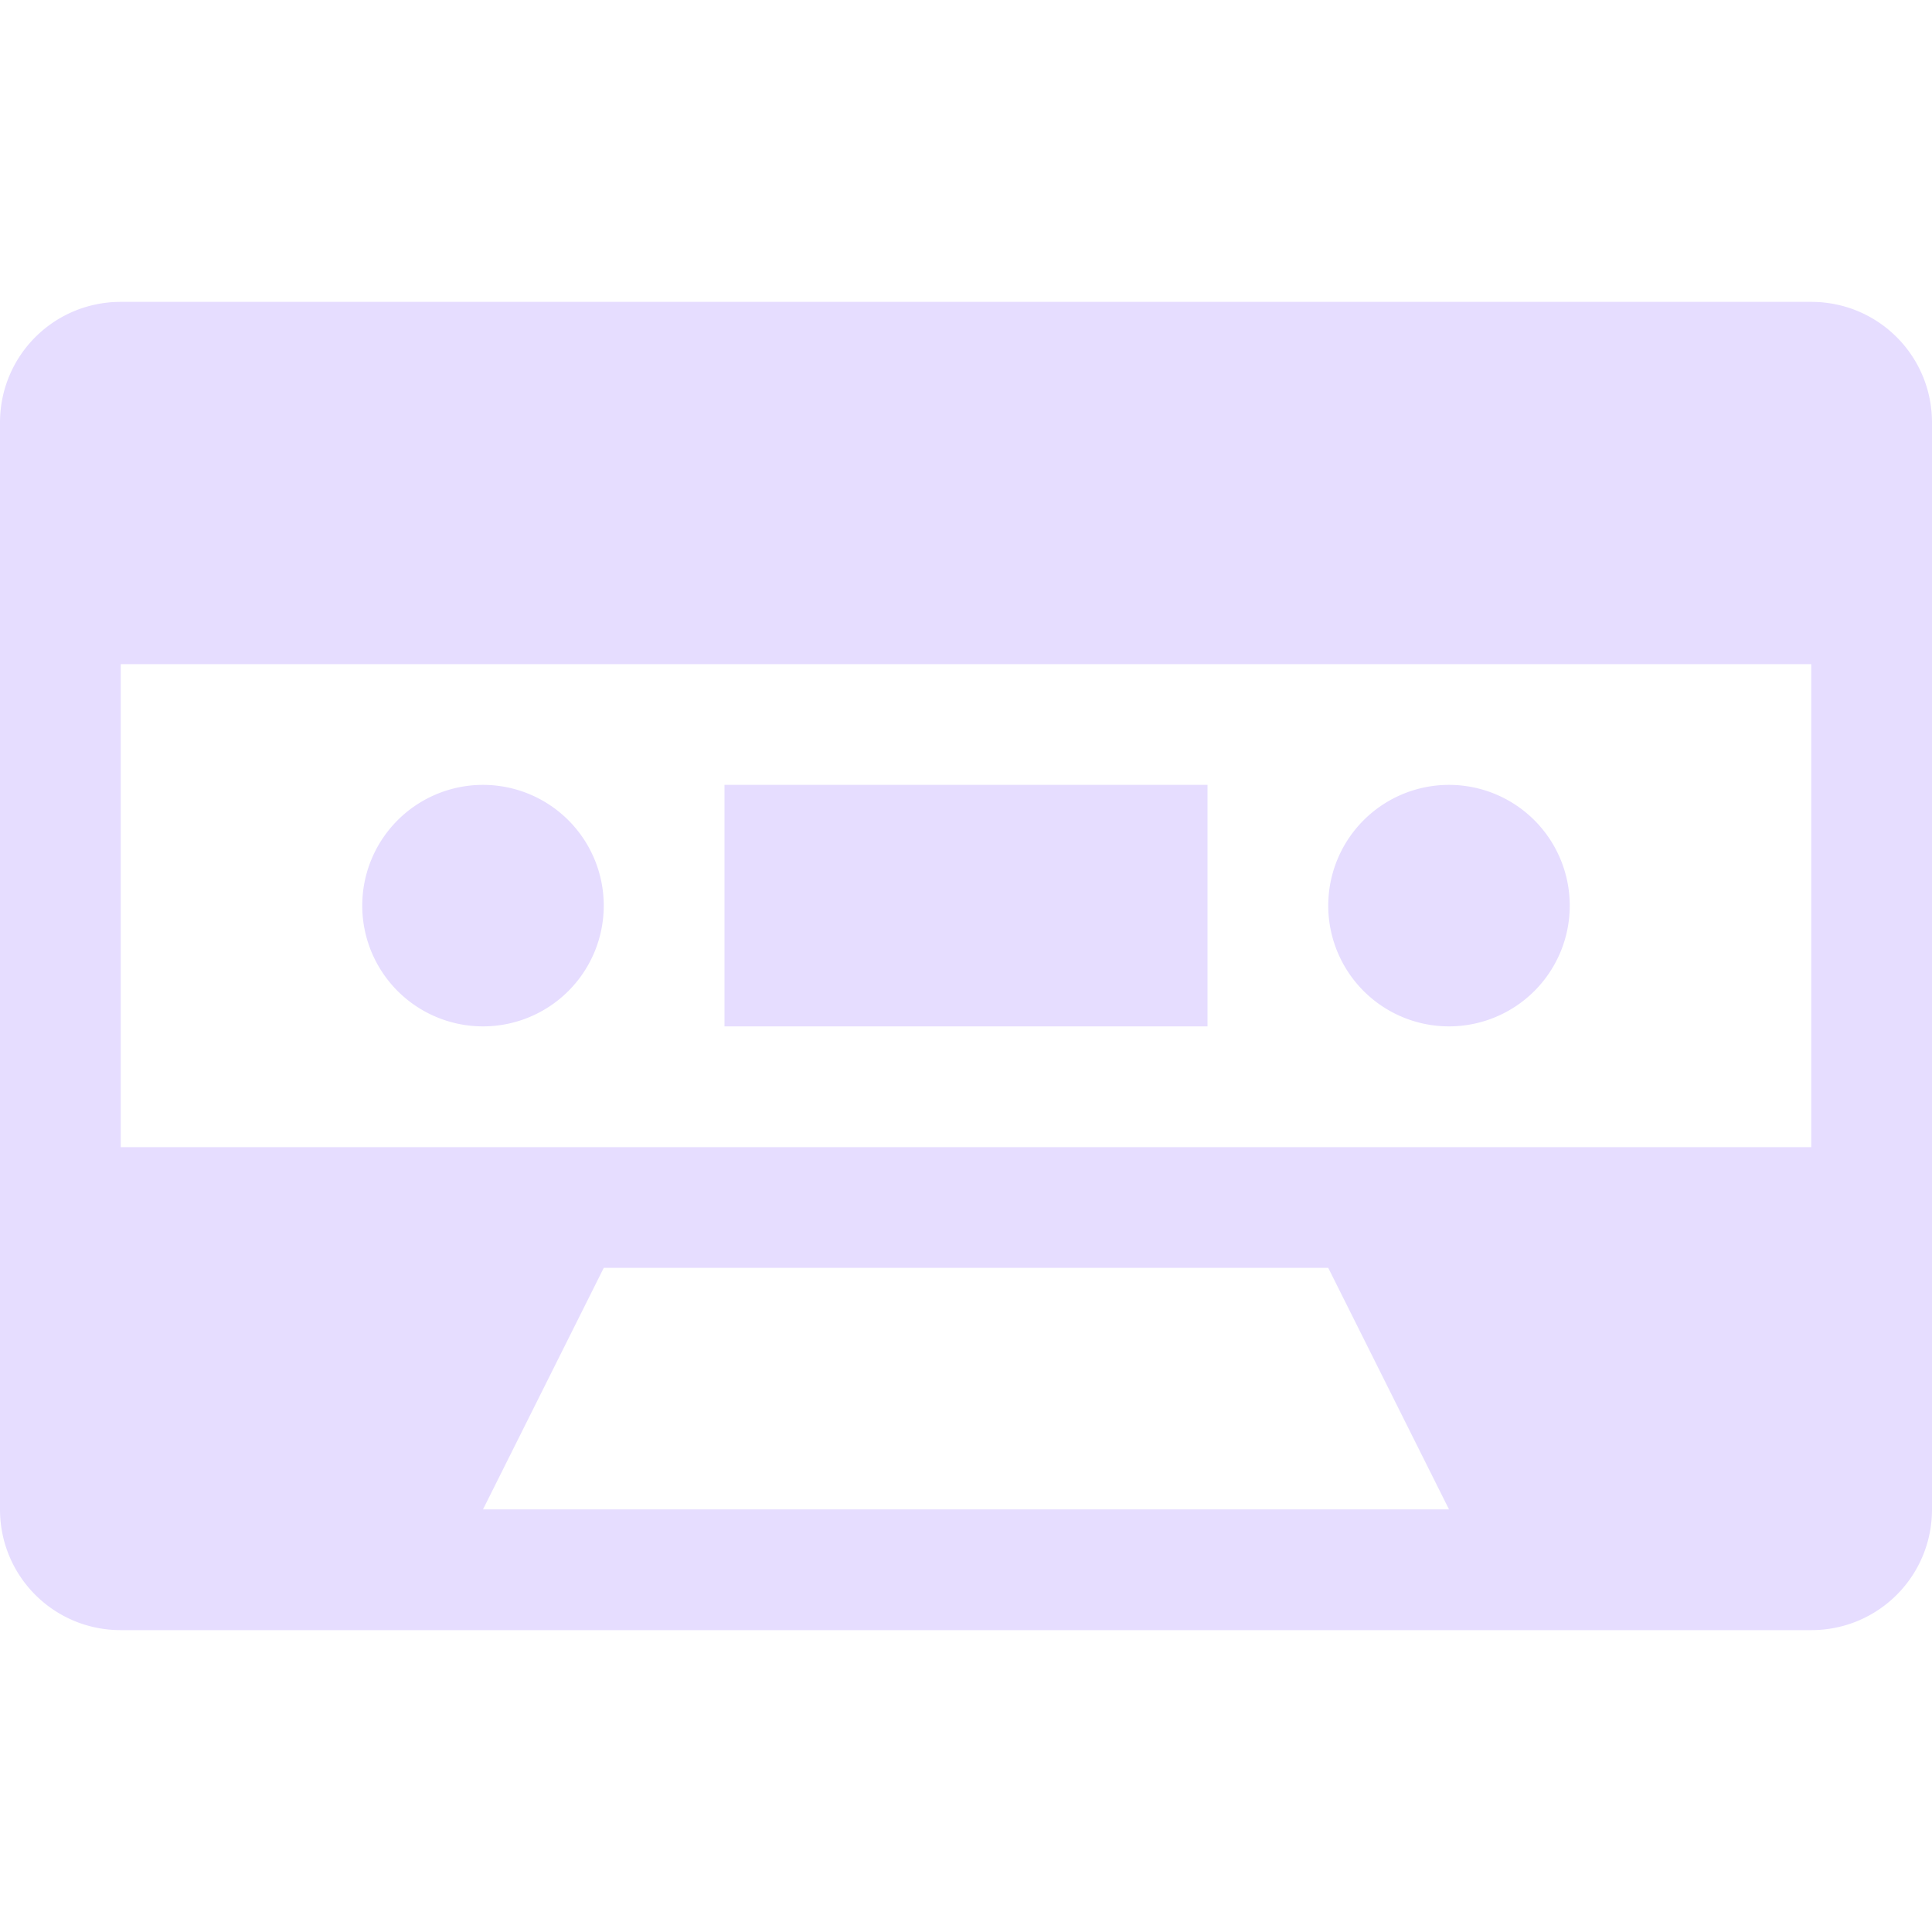<svg height="16" width="16" xmlns="http://www.w3.org/2000/svg">
  <path d="m1 2.5c-.554 0-1.0.446-1 1v9c0 .554.446 1 1 1h14c.554 0 1-.446 1-1v-9c0-.554-.446-1-1-1zm0 3h14v4h-14zm3 1a1 1 0 0 0 -1 1 1 1 0 0 0 1 1 1 1 0 0 0 1-1 1 1 0 0 0 -1-1zm2 0v2h4v-2zm6 0a1 1 0 0 0 -1 1 1 1 0 0 0 1 1 1 1 0 0 0 1-1 1 1 0 0 0 -1-1zm-7 4h6l1 2h-8z" fill="#e6ddff"/>
</svg>
